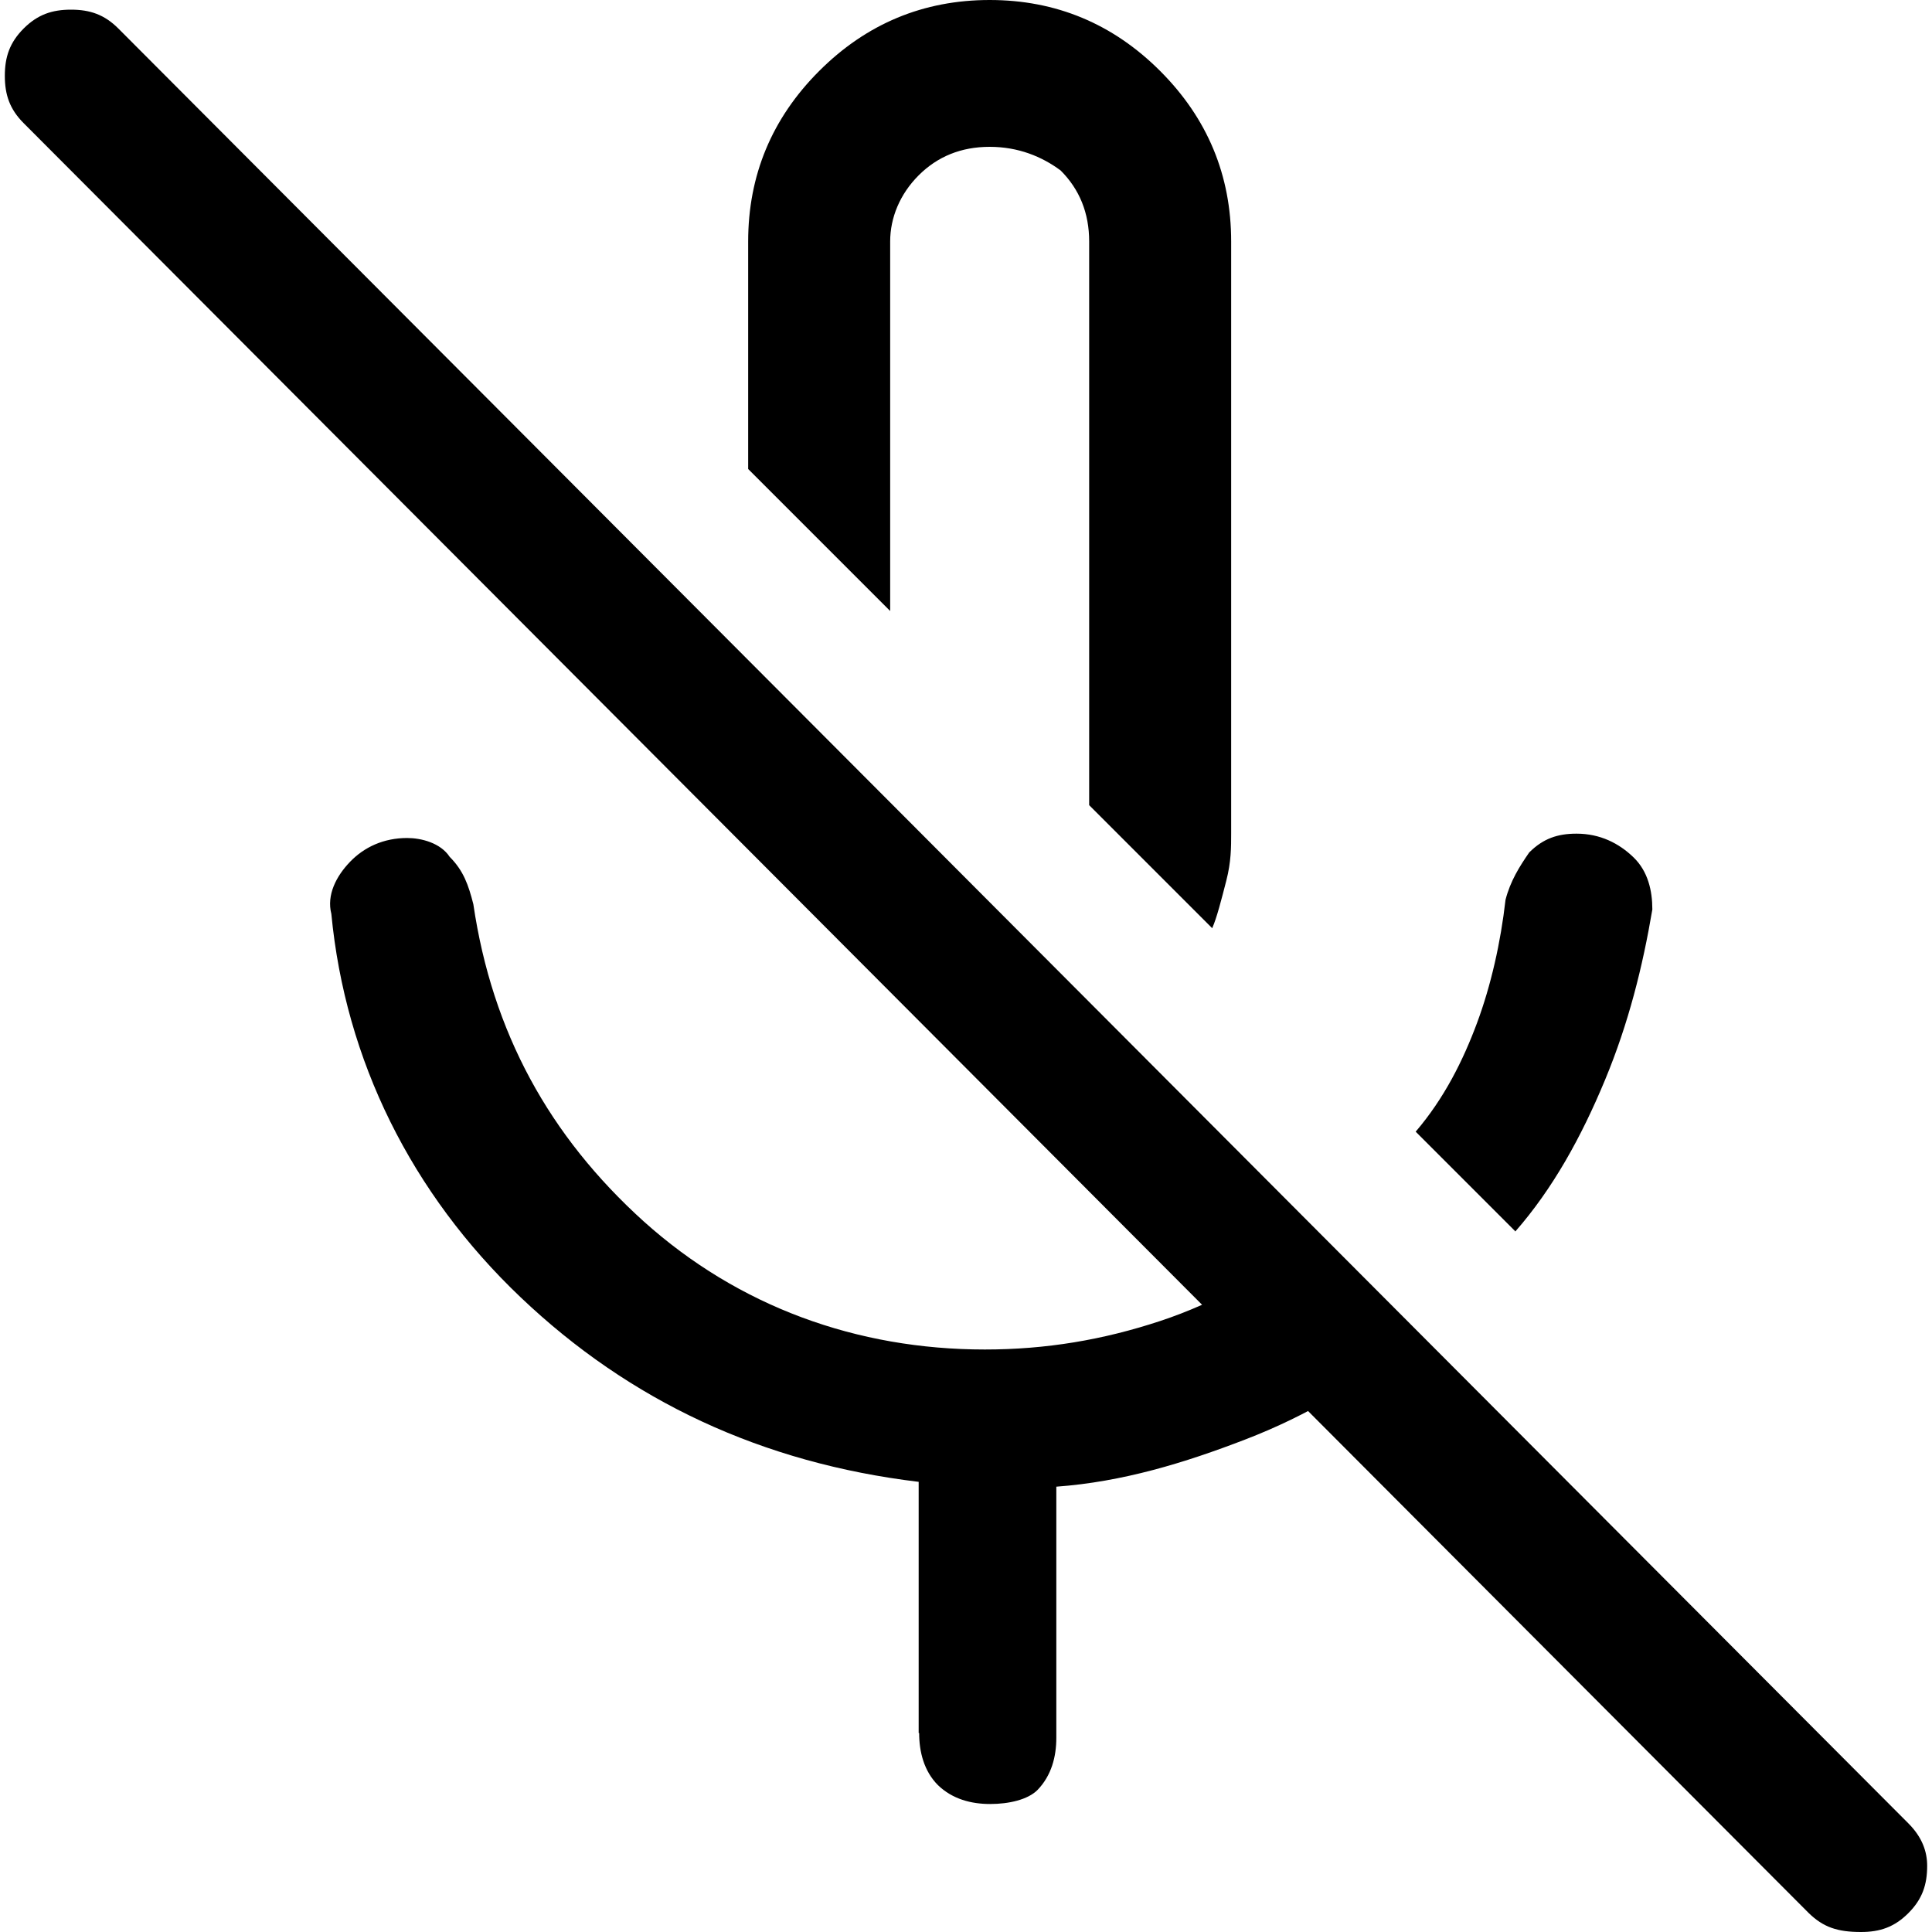 <?xml version="1.0" encoding="UTF-8"?><svg id="Layer_1" xmlns="http://www.w3.org/2000/svg" viewBox="0 0 40 40"><defs><style>.cls-1{fill:none;}</style></defs><rect class="cls-1" width="40" height="40"/><path d="m31.37,25.49l-2.06-2.06c.59-.69.98-1.47,1.27-2.25s.49-1.67.59-2.55c.1-.39.29-.69.49-.98.29-.29.59-.39.98-.39.49,0,.88.2,1.18.49s.39.69.39,1.08c-.2,1.18-.49,2.35-.98,3.53-.49,1.18-1.08,2.25-1.86,3.14Zm-6.27-6.27l-2.55-2.55V5c0-.59-.2-1.08-.59-1.47-.39-.29-.88-.49-1.47-.49s-1.08.2-1.47.59c-.39.39-.59.88-.59,1.37v7.65l-2.94-2.94v-4.71c0-1.37.49-2.55,1.47-3.53s2.16-1.47,3.53-1.47,2.55.49,3.53,1.47,1.47,2.16,1.47,3.53v12.25c0,.29,0,.59-.1.98s-.2.78-.29.98Zm12.35,20.39L.49,2.55c-.29-.29-.39-.59-.39-.98s.1-.69.39-.98c.29-.29.59-.39.98-.39s.69.1.98.39l37.06,37.16c.29.29.39.59.39.88,0,.39-.1.69-.39.98s-.59.39-.98.39c-.49,0-.78-.1-1.08-.39Zm-18.43-3.73v-5.2c-3.24-.39-5.98-1.67-8.24-3.82s-3.63-4.9-3.92-7.94c-.1-.39.1-.78.39-1.08s.69-.49,1.18-.49c.29,0,.69.1.88.39.29.29.39.59.49.98.39,2.65,1.57,4.8,3.53,6.57,1.96,1.76,4.41,2.65,7.06,2.65,1.27,0,2.45-.2,3.63-.59s2.16-.98,3.14-1.67l2.06,2.06c-.98.88-2.16,1.57-3.43,2.06s-2.55.88-3.92.98v5.2c0,.39-.1.78-.39,1.08-.2.2-.59.29-.98.29s-.78-.1-1.08-.39c-.29-.29-.39-.69-.39-1.08Z"/></svg>